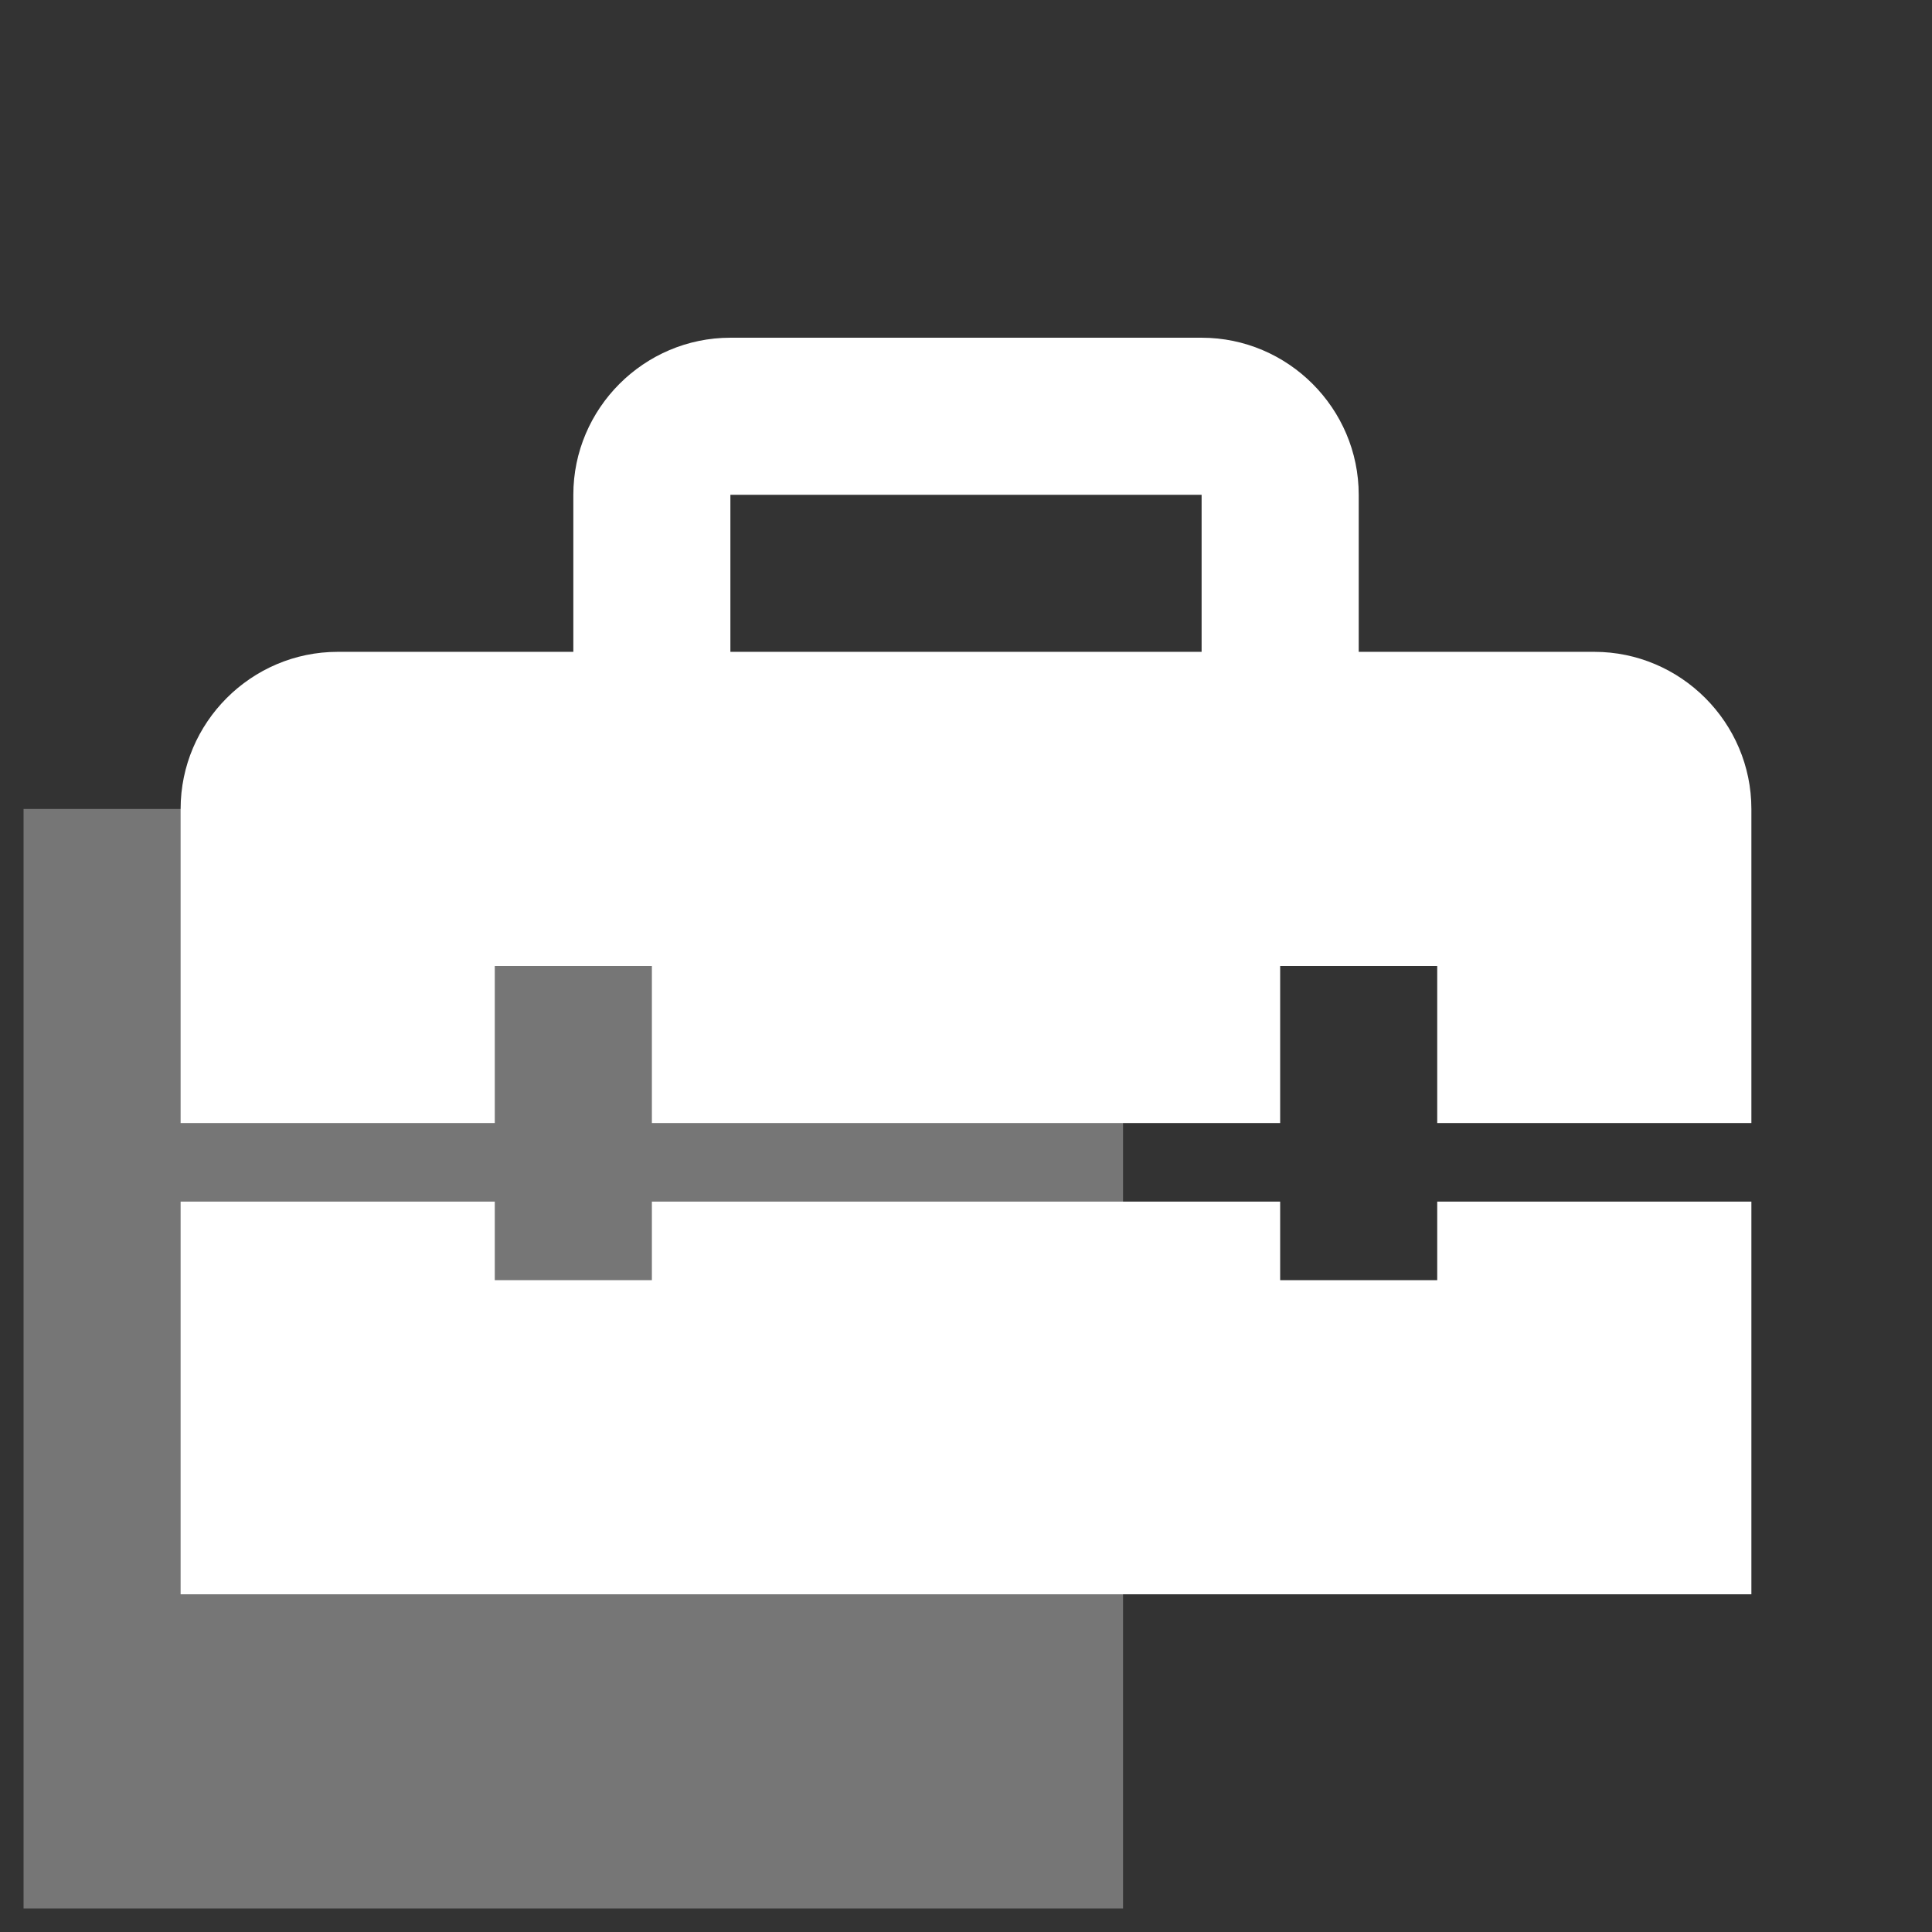 <svg width="41" height="41" viewBox="0 0 41 41" fill="none" xmlns="http://www.w3.org/2000/svg">
<rect x="0" y="0" width="41" height="41" fill="#333333" stroke="none"/>
<g clip-path="url(#clip0_262_211)">
<rect x="0.5" y="17.167" width="23.333" height="23.333" fill="#767676"/>
<path d="M30.5 27.167H27.167V25.5H13.834V27.167H10.5V25.5H3.833V33.833H37.167V25.5H30.5V27.167ZM33.834 13.833H28.834V10.5C28.834 8.667 27.334 7.167 25.5 7.167H15.5C13.667 7.167 12.167 8.667 12.167 10.5V13.833H7.167C5.333 13.833 3.833 15.333 3.833 17.167V23.833H10.5V20.5H13.834V23.833H27.167V20.5H30.5V23.833H37.167V17.167C37.167 15.333 35.667 13.833 33.834 13.833ZM25.5 13.833H15.5V10.5H25.5V13.833Z" fill="white"/>
</g>
<defs>
<clipPath id="clip0_262_211">
<rect width="40" height="40" fill="white" transform="translate(0.5 0.5)"/>
</clipPath>
</defs>
</svg>
